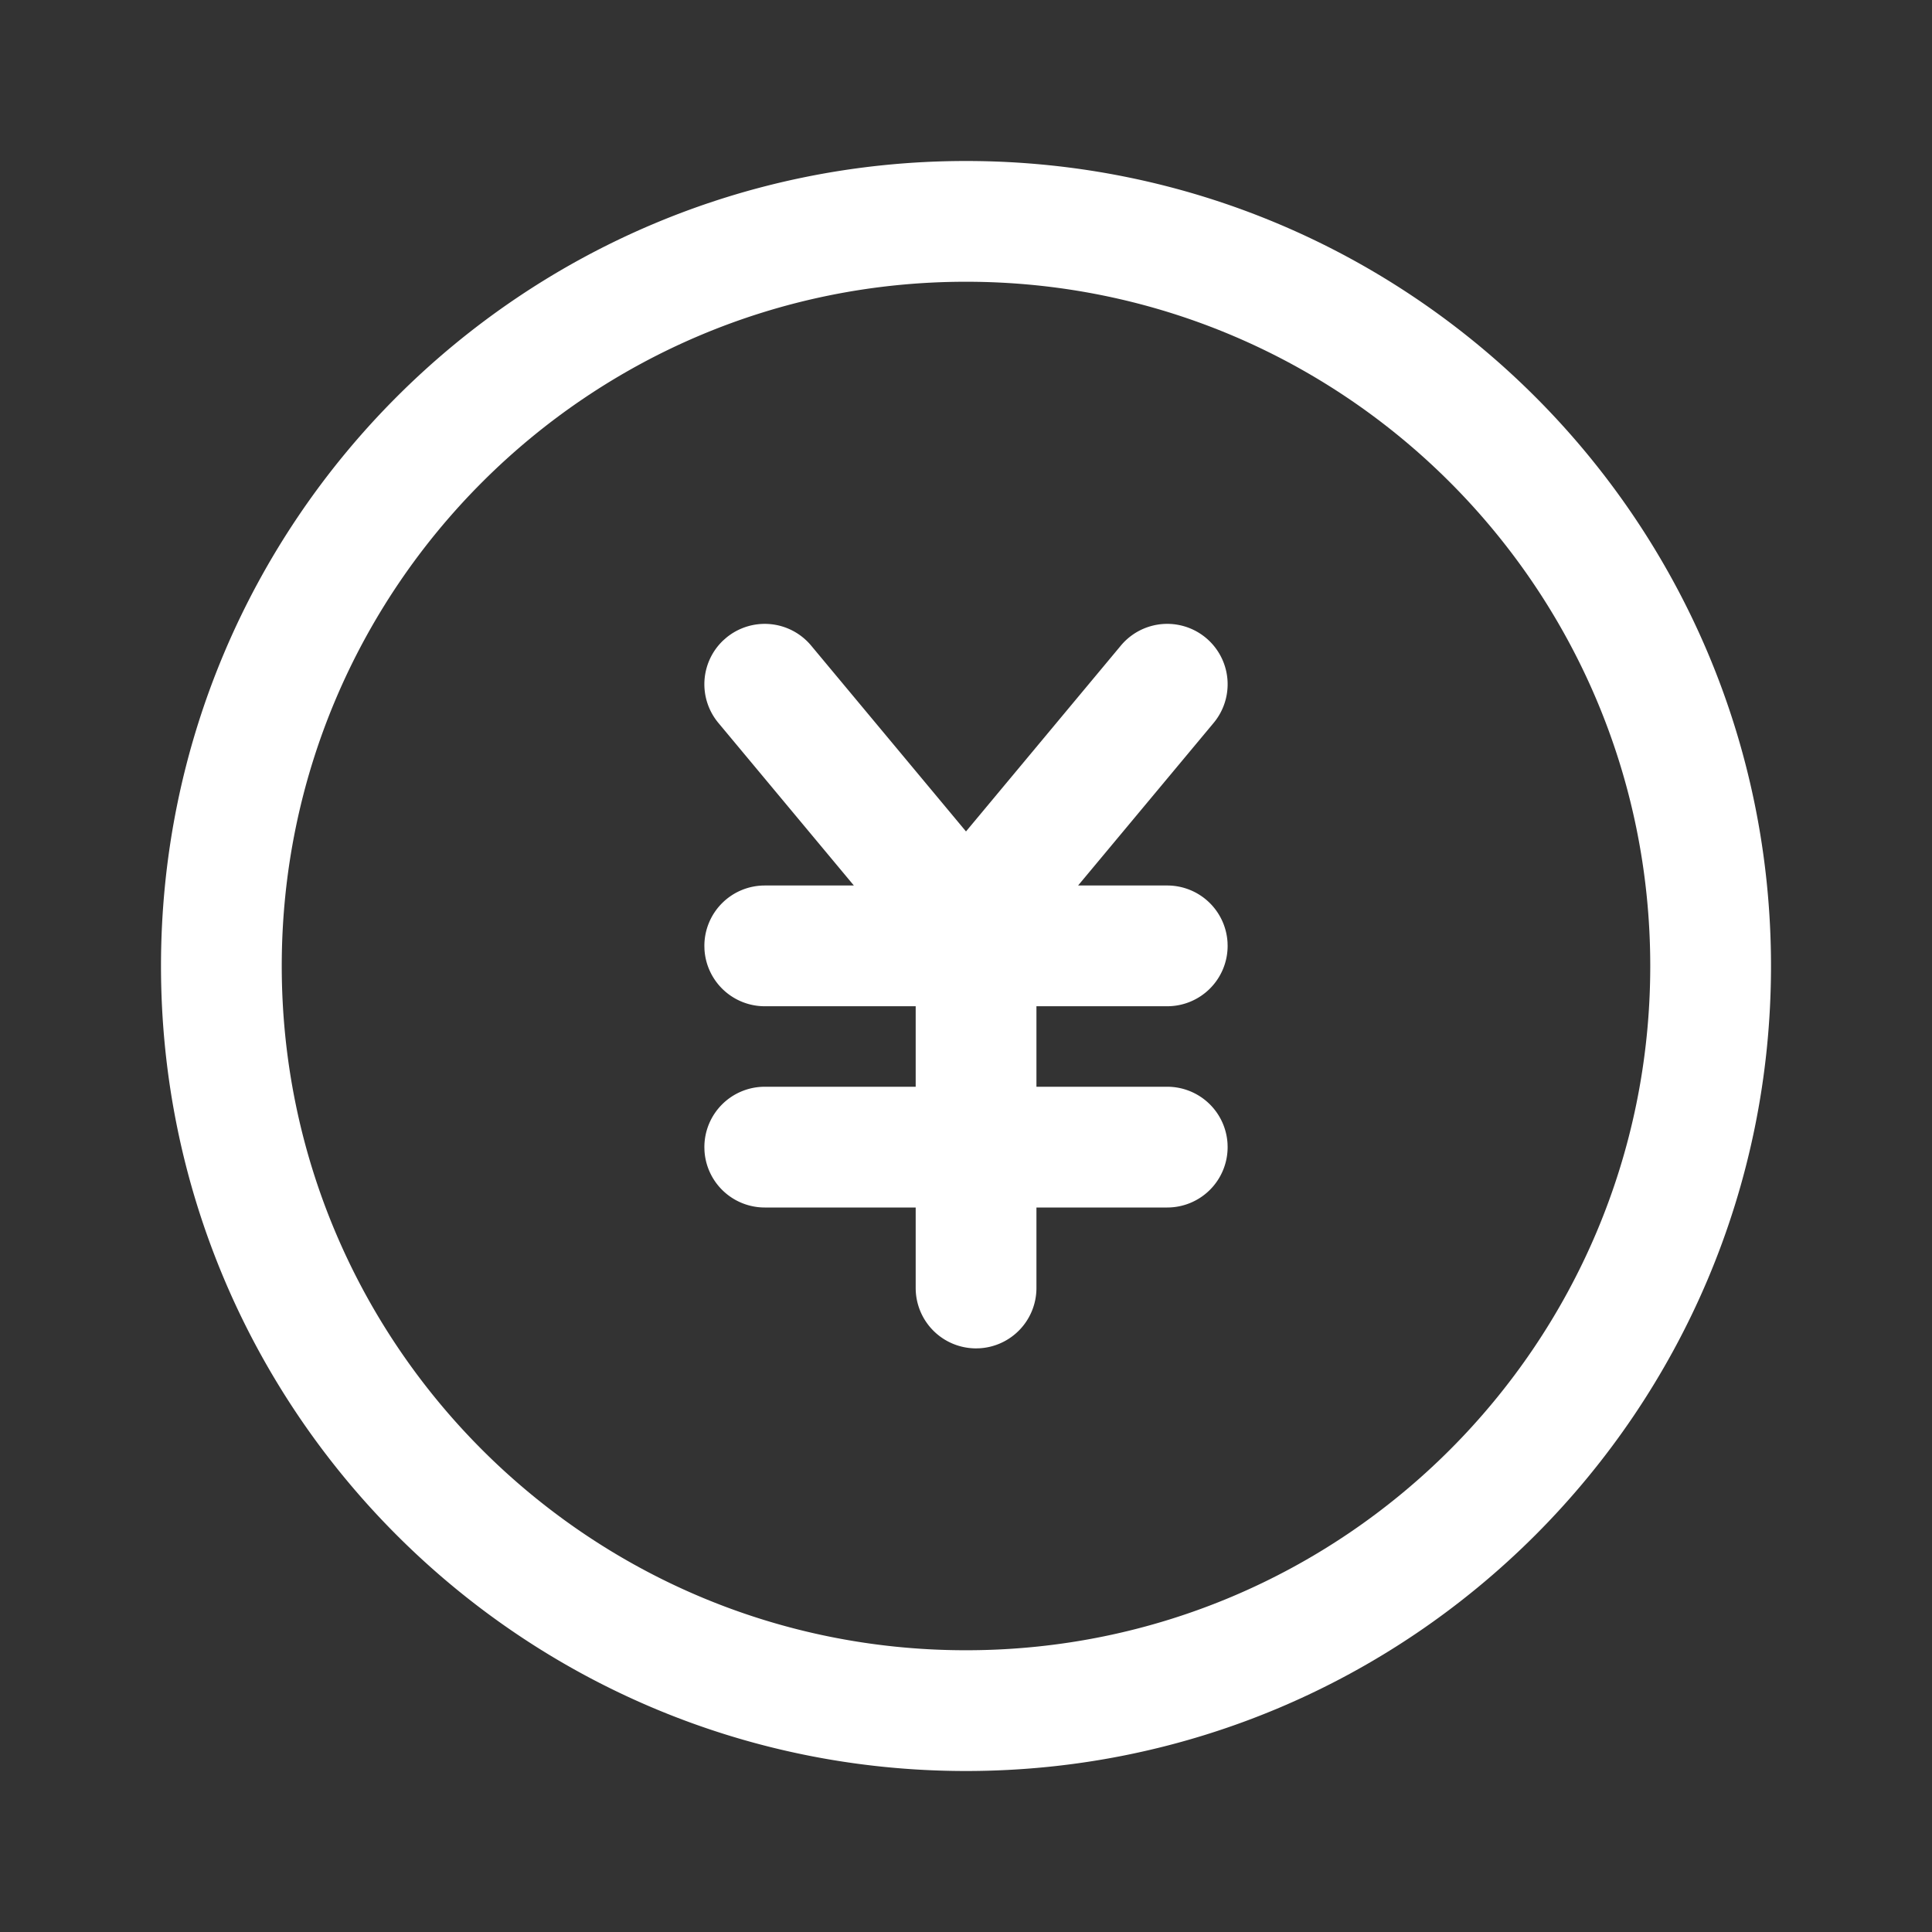 <?xml version="1.0" standalone="no"?><!DOCTYPE svg PUBLIC "-//W3C//DTD SVG 1.1//EN" "http://www.w3.org/Graphics/SVG/1.1/DTD/svg11.dtd"><svg class="icon" width="200px" height="200.00px" viewBox="0 0 1024 1024" version="1.1" xmlns="http://www.w3.org/2000/svg"><rect x="0" y="0" width="1024" height="1024" fill="#333333" stroke="none"/><path fill="#ffffff" d="M512 85.333c235.637 0 426.667 191.029 426.667 426.667S747.637 938.667 512 938.667 85.333 747.637 85.333 512 276.363 85.333 512 85.333z m0 64c-200.299 0-362.667 162.368-362.667 362.667s162.368 362.667 362.667 362.667 362.667-162.368 362.667-362.667-162.368-362.667-362.667-362.667zM384.853 338.08a32 32 0 0 1 45.067 4.096L512 440.683l82.08-98.507a32 32 0 1 1 49.173 40.981L571.413 469.333H618.667a32 32 0 0 1 31.947 30.123L650.667 501.333a32 32 0 0 1-32 32h-69.333v42.667H618.667a32 32 0 0 1 31.947 30.123L650.667 608a32 32 0 0 1-32 32h-69.333v42.667a32 32 0 0 1-30.123 31.947L517.333 714.667a32 32 0 0 1-32-32v-42.667H405.333a32 32 0 0 1-31.947-30.123L373.333 608a32 32 0 0 1 32-32h80v-42.667H405.333a32 32 0 0 1-31.947-30.123L373.333 501.333a32 32 0 0 1 32-32h47.232l-71.819-86.187a32 32 0 0 1 2.581-43.723z" /></svg>